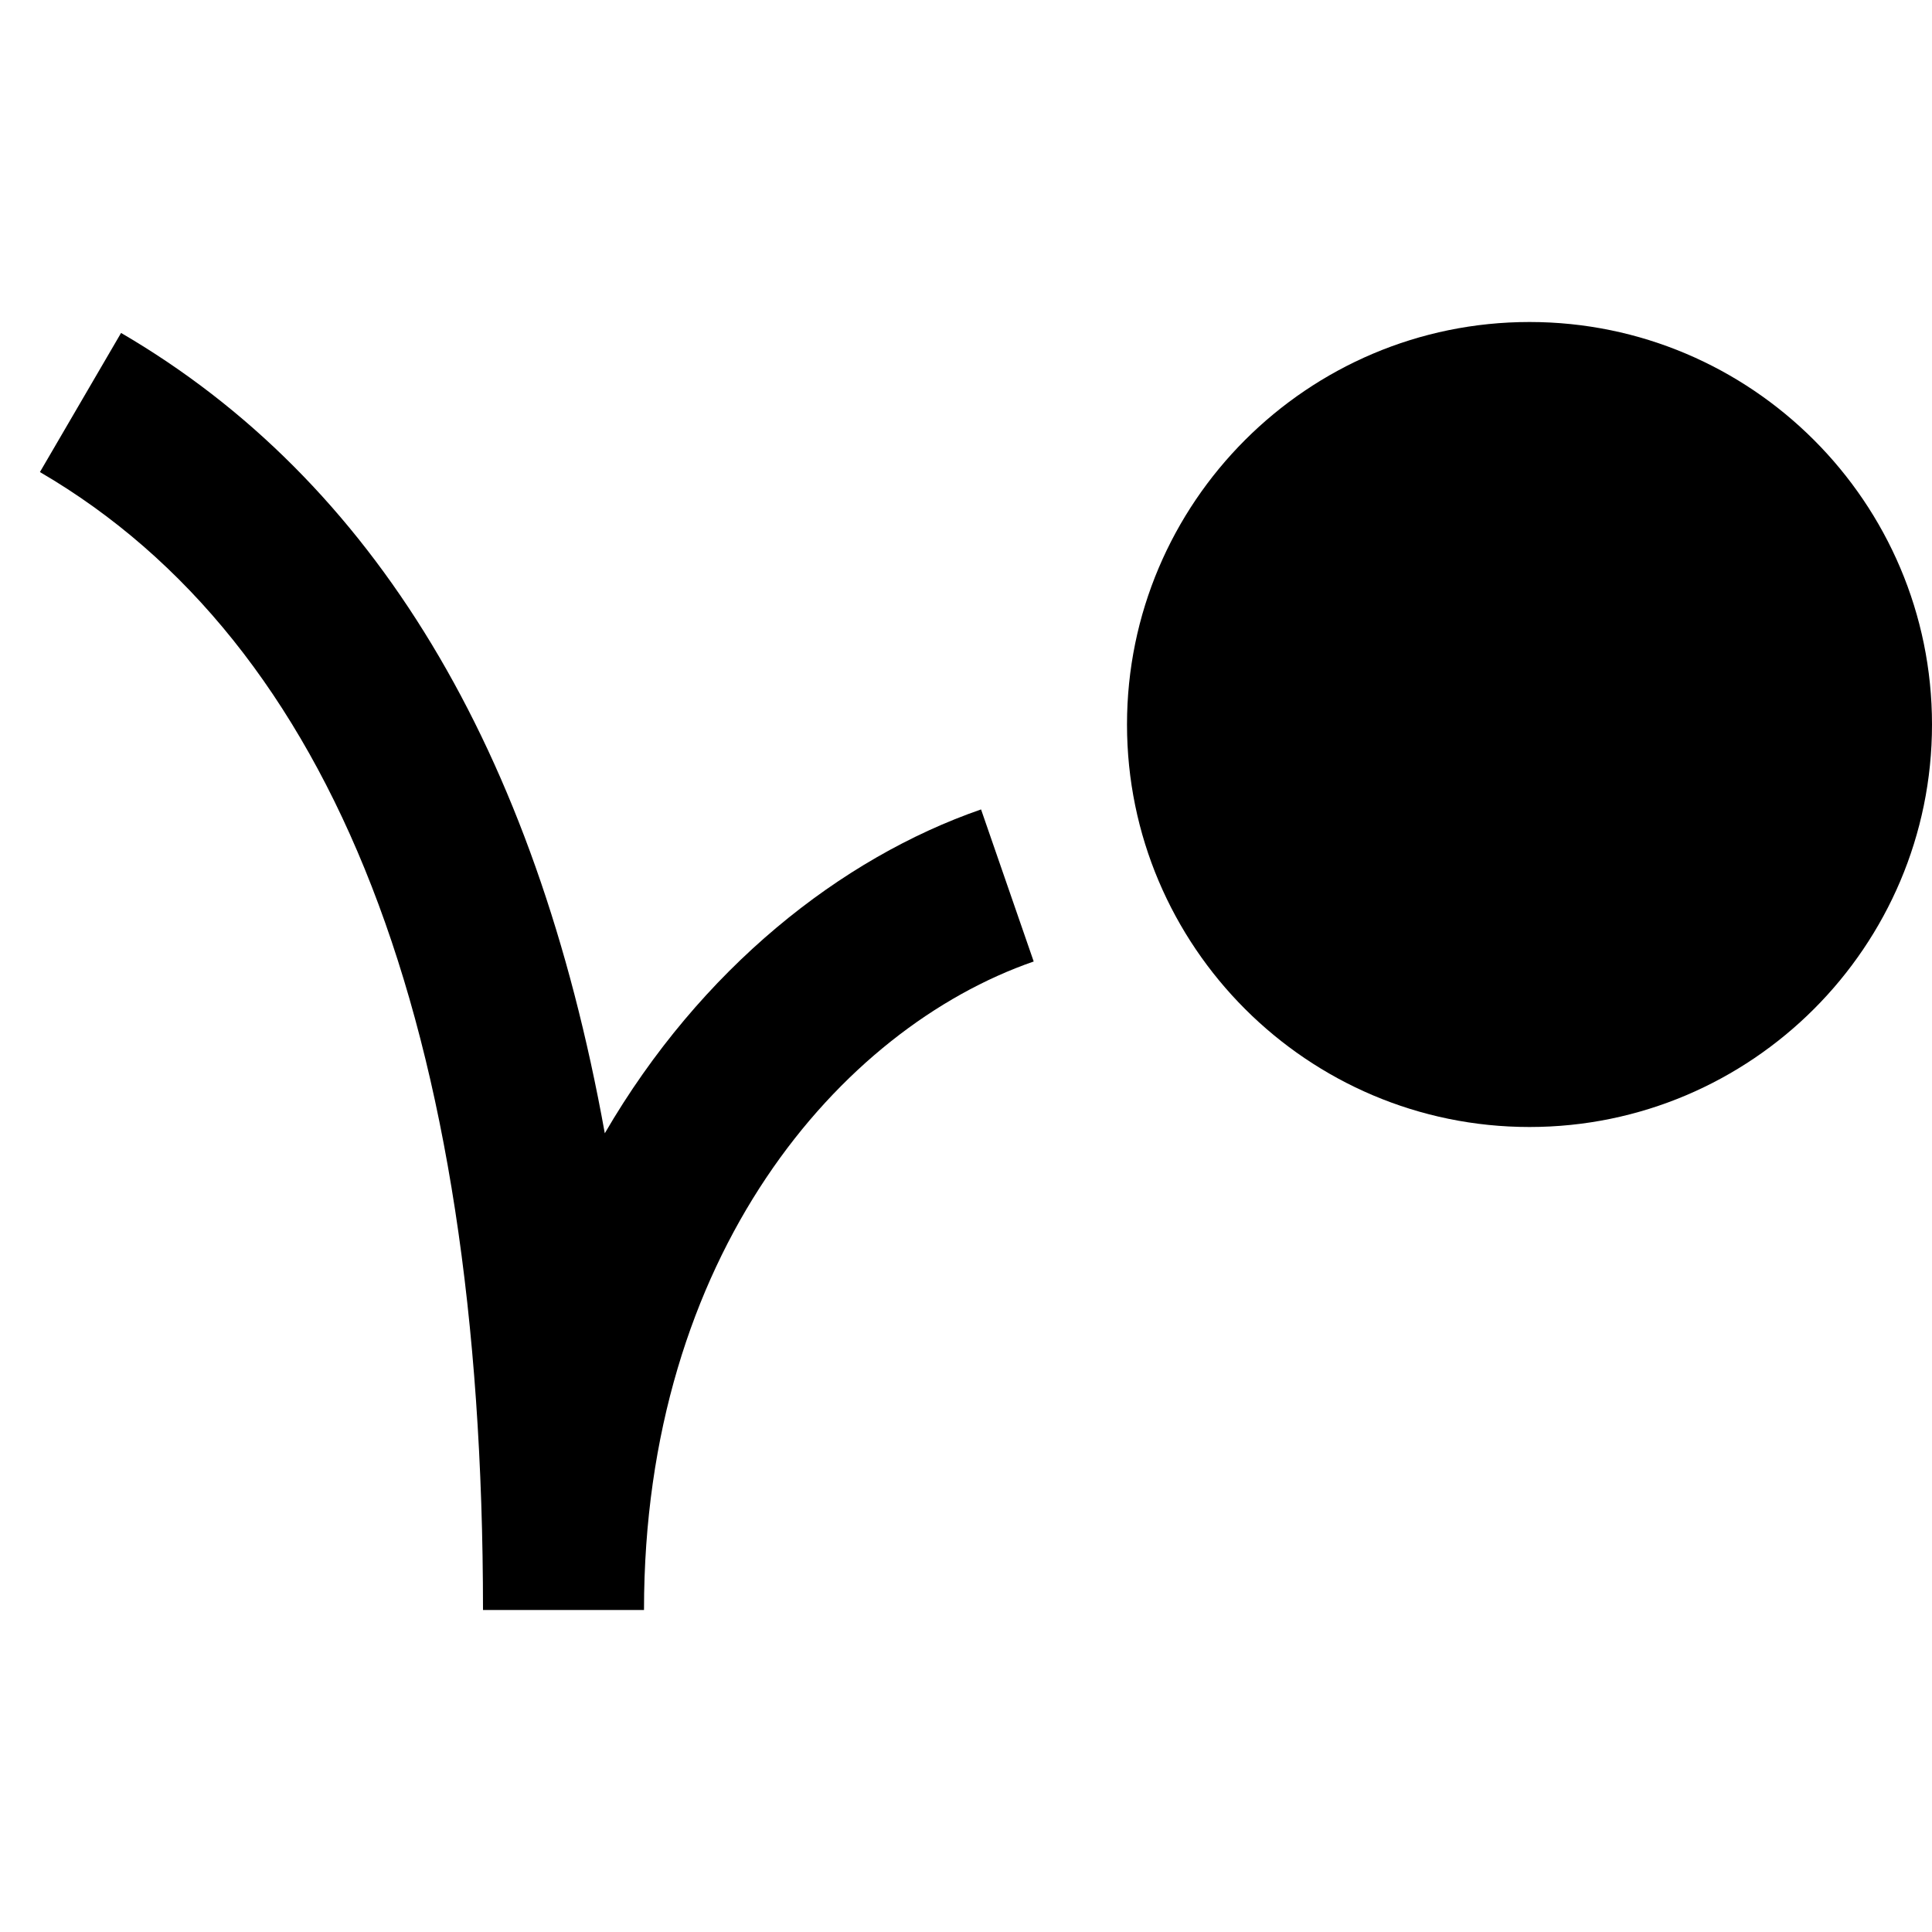 <svg id="nc_icon" xmlns="http://www.w3.org/2000/svg" xmlns:xlink="http://www.w3.org/1999/xlink" x="0px" y="0px" viewBox="0 0 24 24"><g >
<path fill="currentColor" d="M19,14c-2.757,0-5-2.243-5-5s2.243-5,5-5s5,2.243,5,5S21.757,14,19,14z"/>
<path data-color="color-2" fill="currentColor" d="M12.187,10.055c-1.737,0.602-3.482,1.974-4.674,4.023c-0.861-4.772-2.868-8.11-6.009-9.942&#10;&#9;L0.496,5.864C4.148,7.994,6,12.75,6,20h2c0-4.407,2.432-7.221,4.841-8.056L12.187,10.055z"/>
</g></svg>